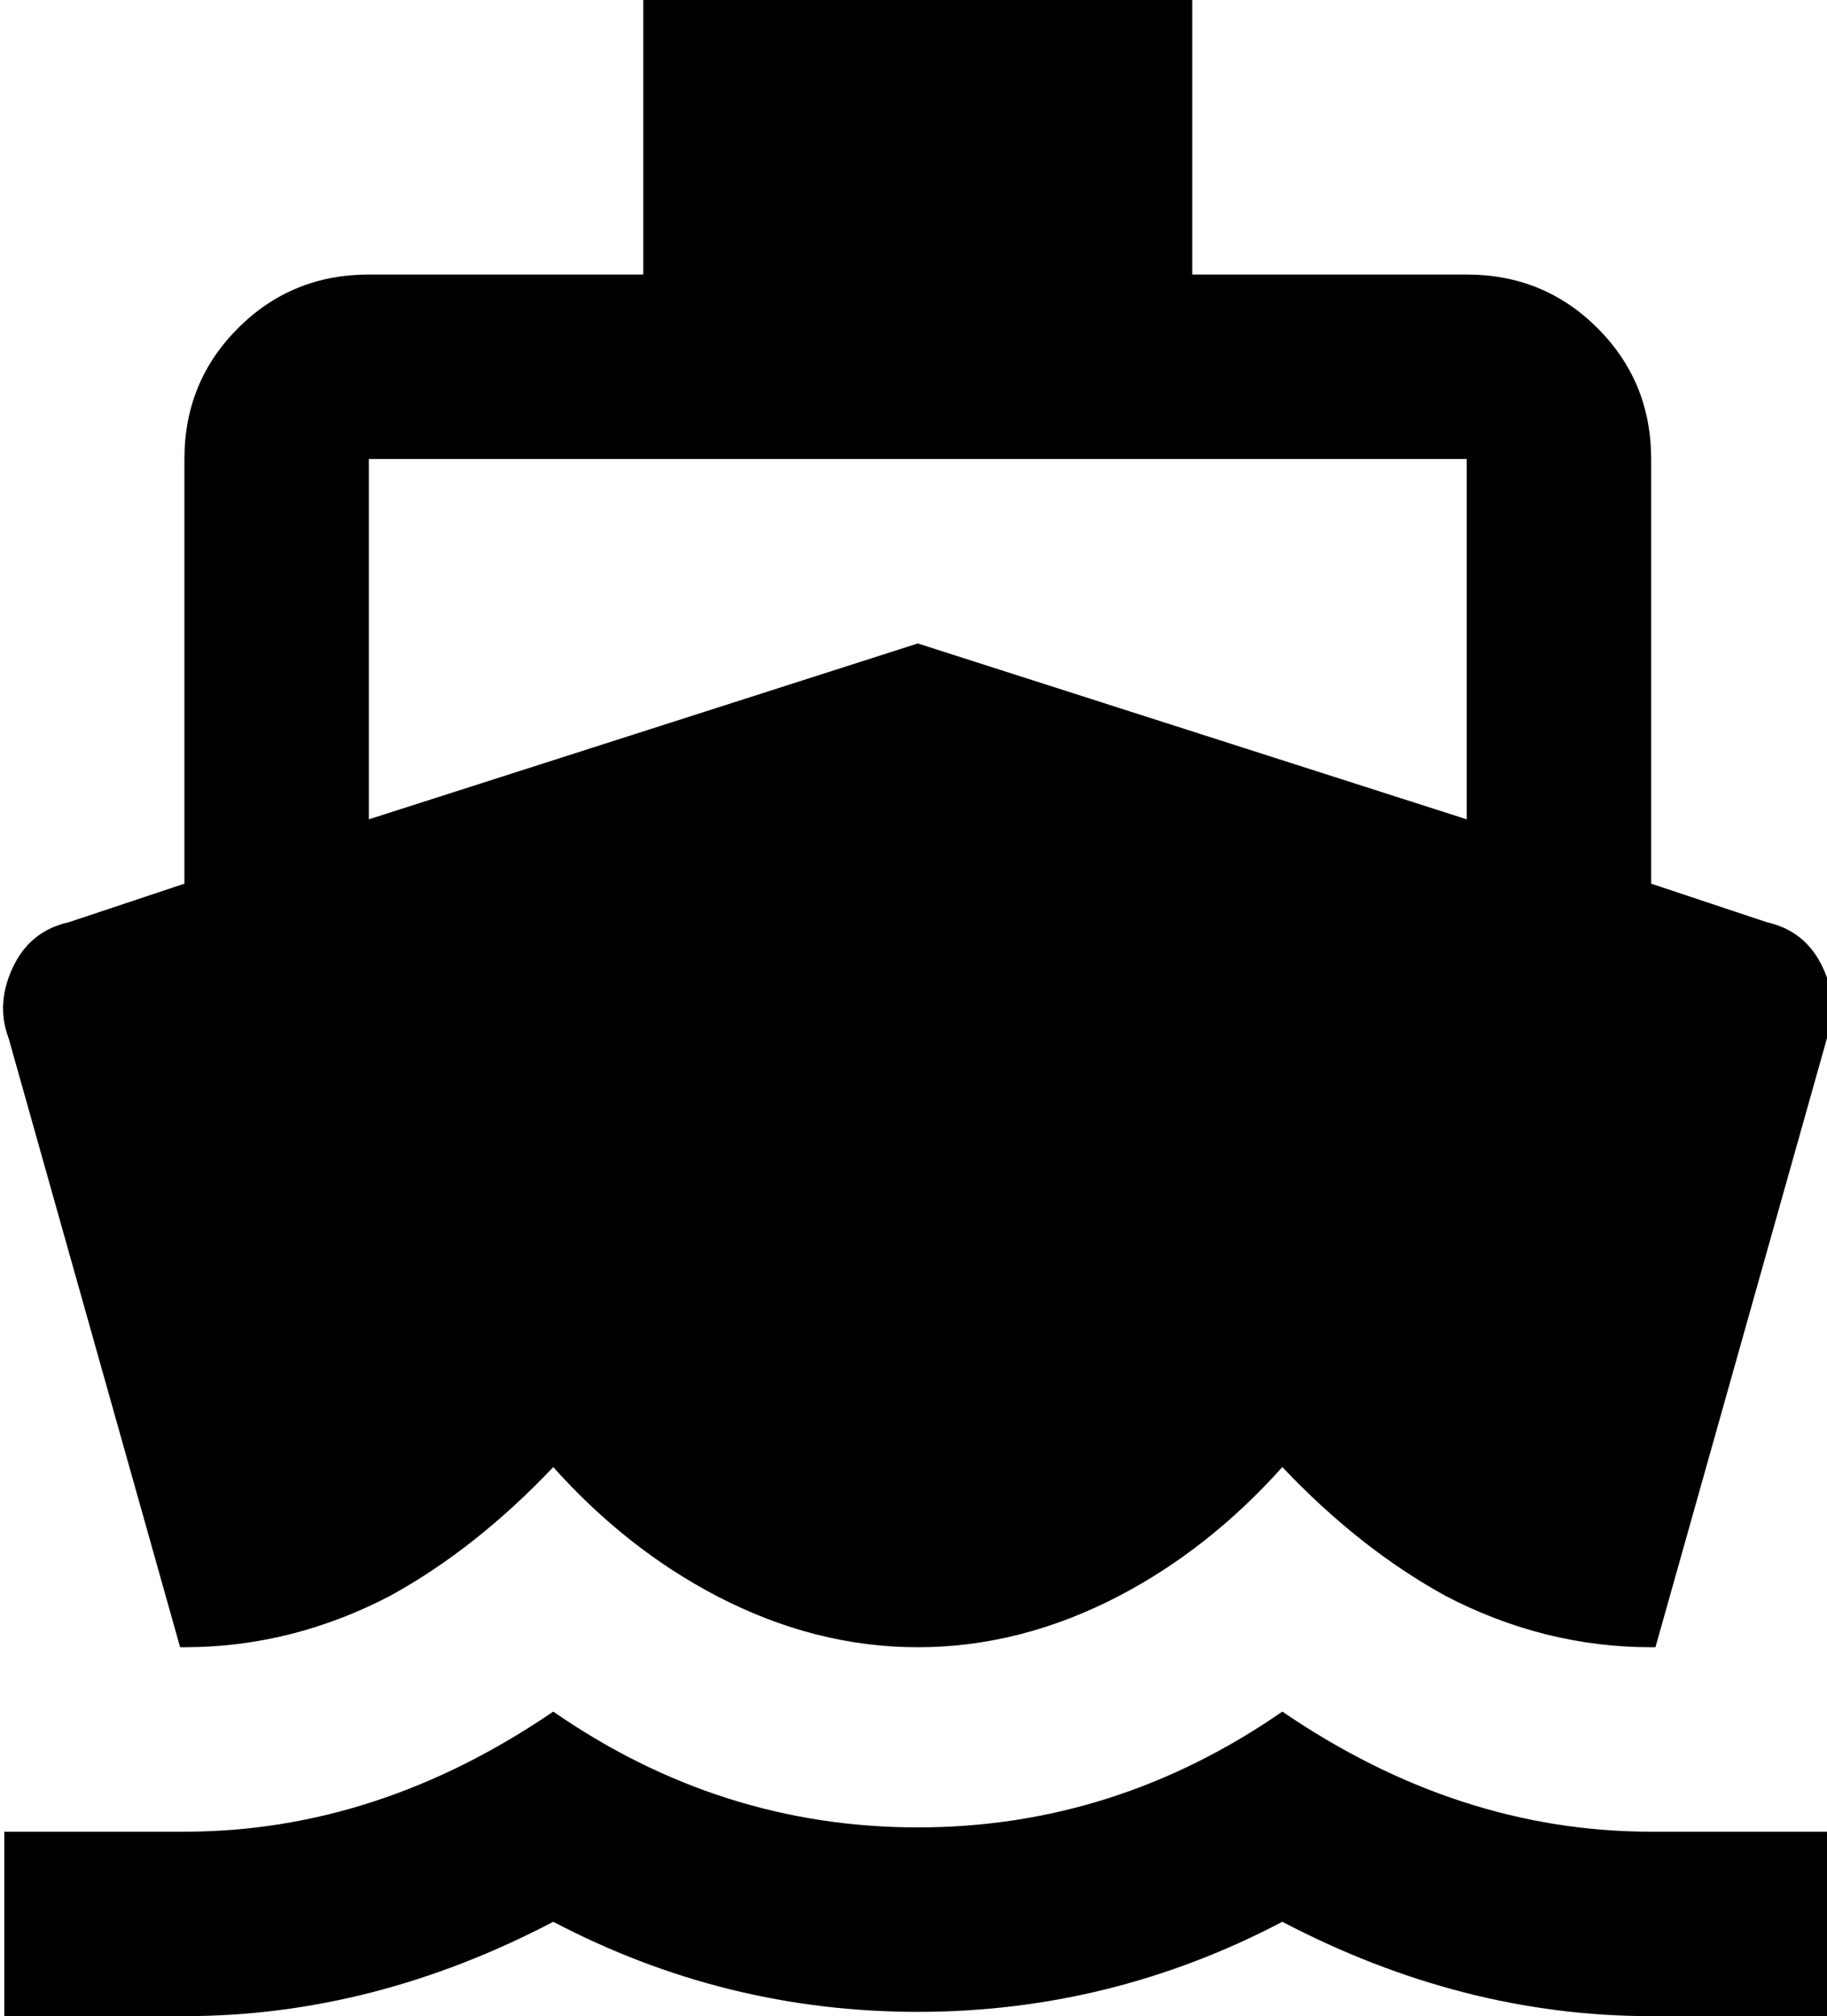 <svg xmlns="http://www.w3.org/2000/svg" viewBox="42 -43 426 470">
      <g transform="scale(1 -1) translate(0 -384)">
        <path d="M128 320H384V236L256 277L128 236ZM84 43H85Q110 43 133 55Q153 66 171 85Q188 66 209 55Q232 43 256.0 43.0Q280 43 303 55Q324 66 341 85Q359 66 379 55Q402 43 427 43H428L468 185Q471 193 467.0 201.5Q463 210 454 212L427 221V320Q427 338 414.5 350.5Q402 363 384 363H320V427H192V363H128Q110 363 97.5 350.5Q85 338 85 320V221L58 212Q49 210 45.0 201.5Q41 193 44 185ZM427 0Q382 0 341 28Q302 1 256.0 1.0Q210 1 171 28Q130 0 85 0H43V-43H85Q129 -43 171 -21Q211 -42 256.0 -42.0Q301 -42 341 -21Q383 -43 427 -43H469V0Z" />
      </g>
    </svg>